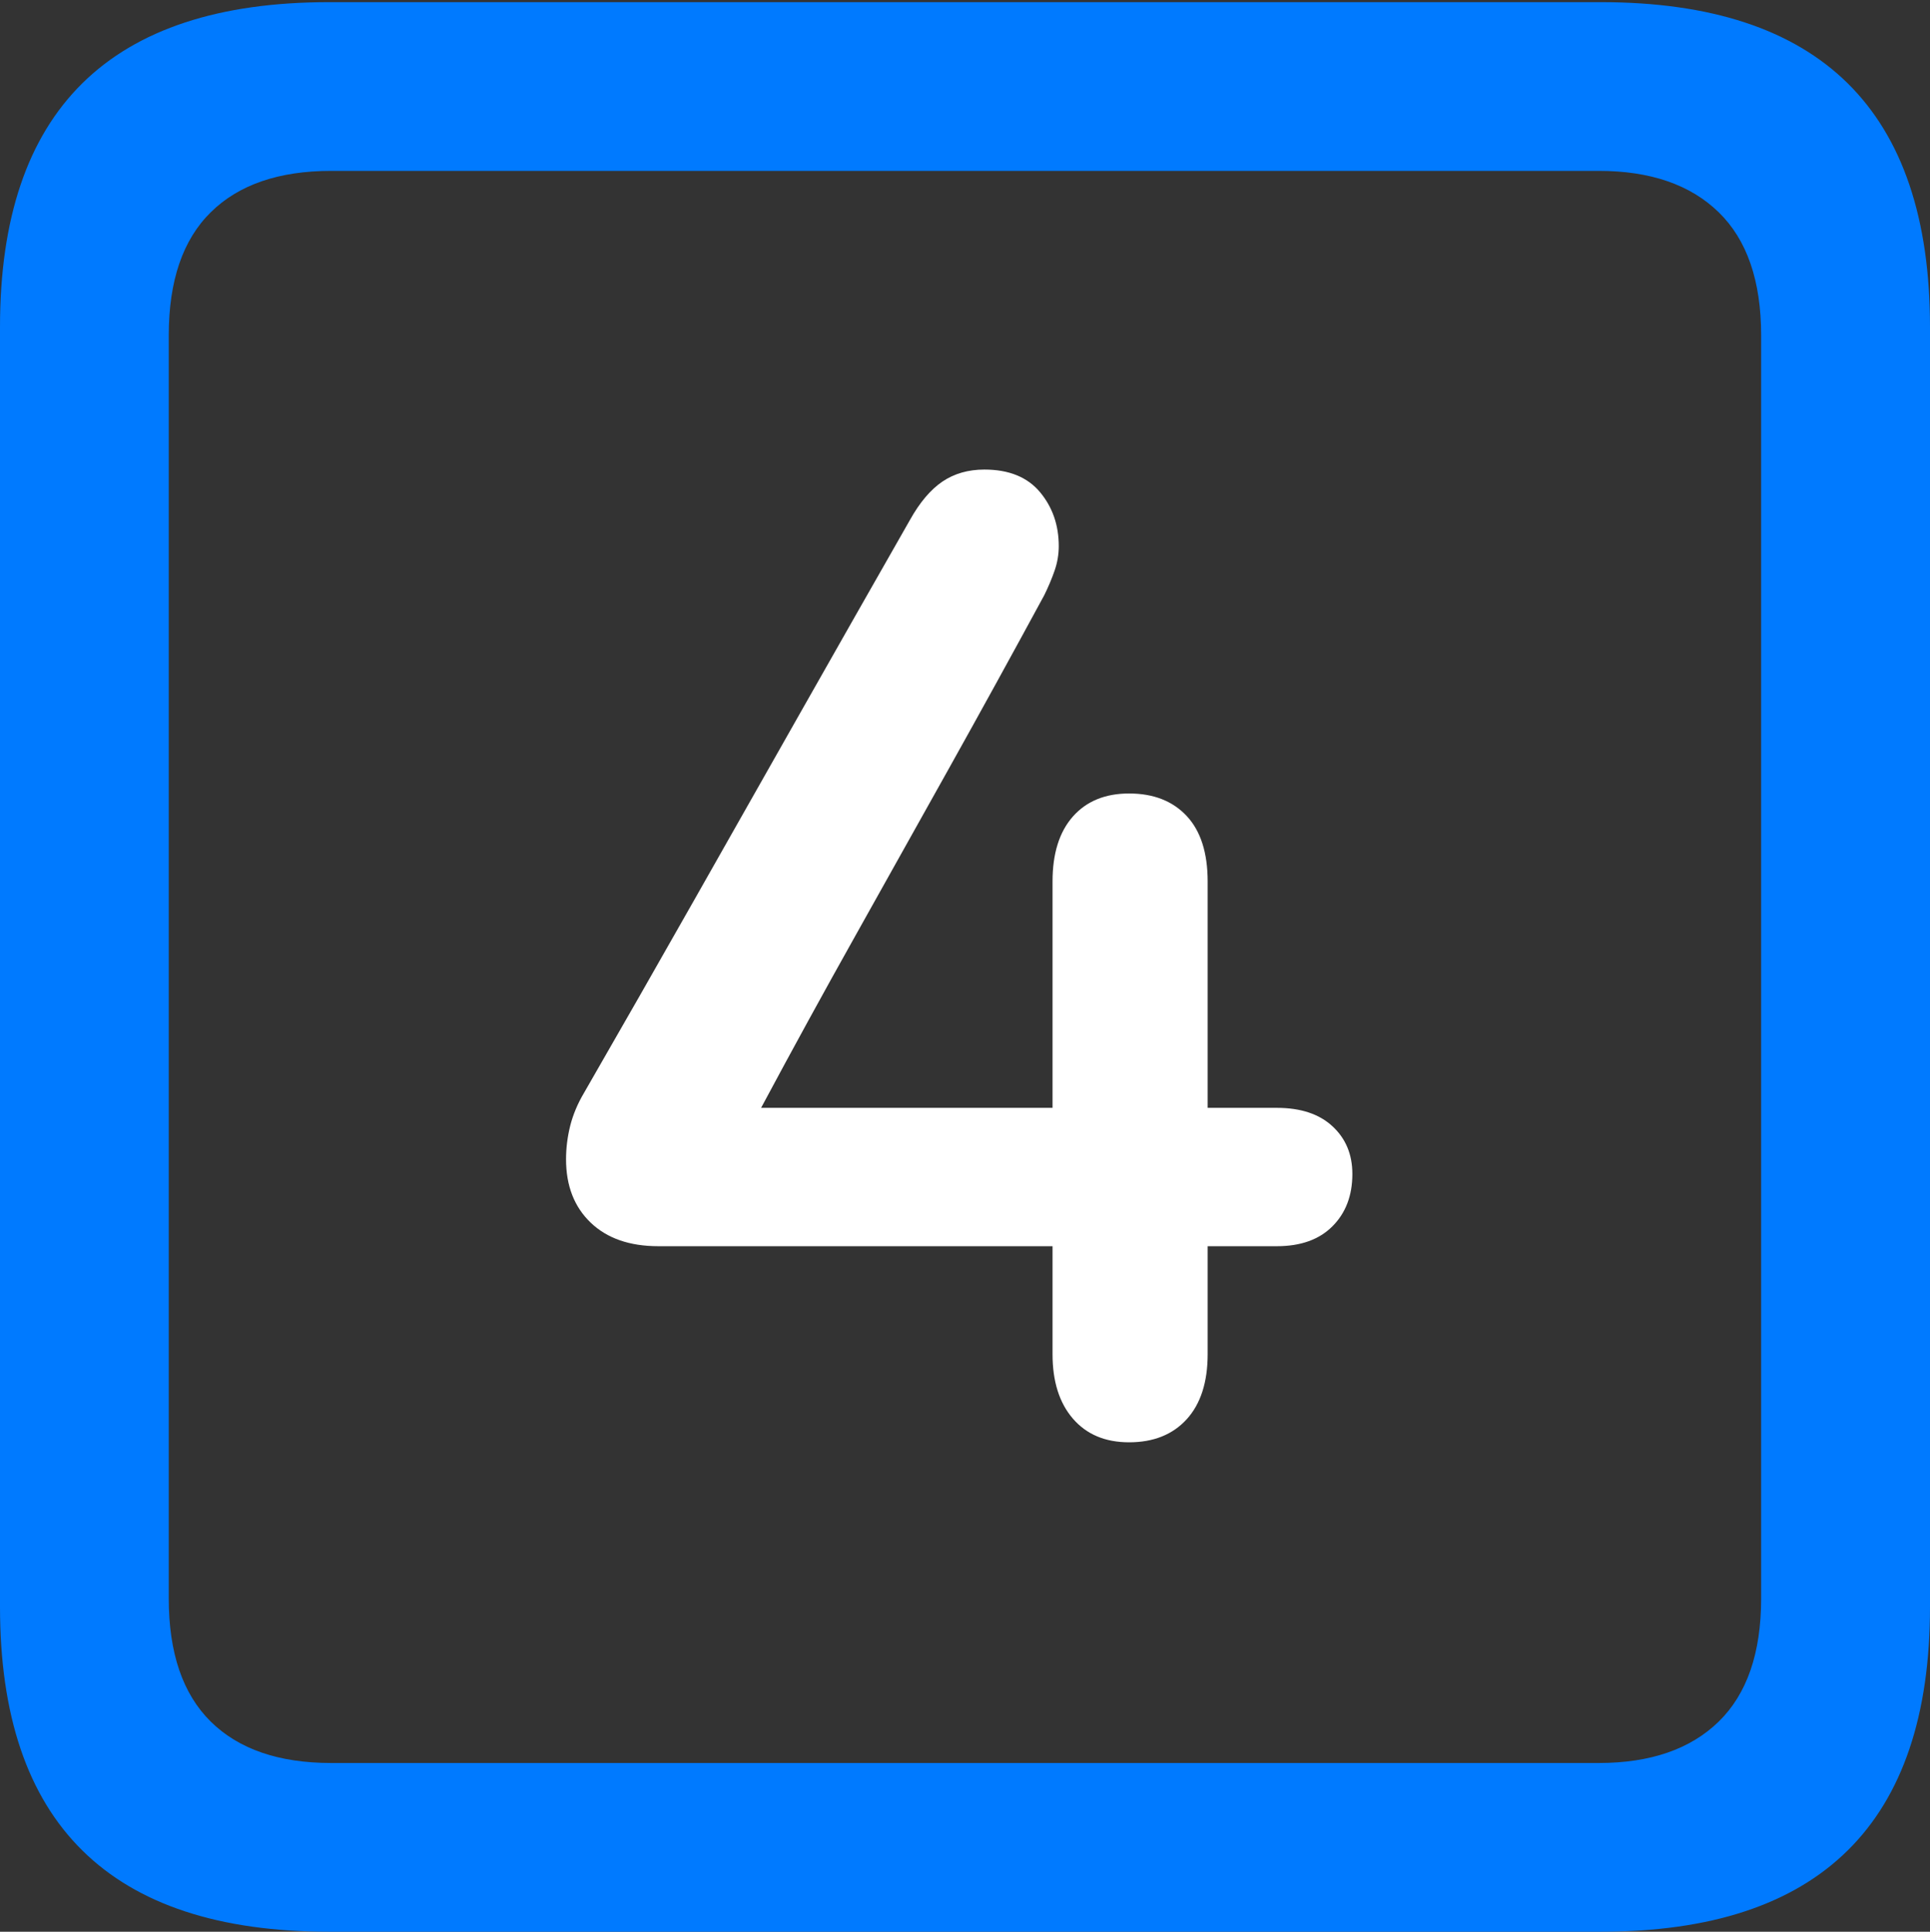 <?xml version="1.0" encoding="UTF-8"?>
<!--Generator: Apple Native CoreSVG 175.5-->
<!DOCTYPE svg
PUBLIC "-//W3C//DTD SVG 1.1//EN"
       "http://www.w3.org/Graphics/SVG/1.1/DTD/svg11.dtd">
<svg version="1.1" xmlns="http://www.w3.org/2000/svg" xmlns:xlink="http://www.w3.org/1999/xlink" width="17.979" height="17.998">
 <rect width="100%" height="100%" fill="#333333" stroke="none"/>
 <g>
  <rect height="17.998" opacity="0" width="17.979" x="0" y="0"/>
  <path d="M3.066 17.998L14.912 17.998Q16.445 17.998 17.212 17.241Q17.979 16.484 17.979 14.971L17.979 3.047Q17.979 1.533 17.212 0.776Q16.445 0.02 14.912 0.02L3.066 0.02Q1.533 0.02 0.767 0.776Q0 1.533 0 3.047L0 14.971Q0 16.484 0.767 17.241Q1.533 17.998 3.066 17.998ZM3.086 16.426Q2.354 16.426 1.963 16.04Q1.572 15.654 1.572 14.893L1.572 3.125Q1.572 2.363 1.963 1.978Q2.354 1.592 3.086 1.592L14.893 1.592Q15.615 1.592 16.011 1.978Q16.406 2.363 16.406 3.125L16.406 14.893Q16.406 15.654 16.011 16.04Q15.615 16.426 14.893 16.426Z" fill="#007aff"/>
  <path d="M5.273 10.801Q5.273 11.172 5.503 11.392Q5.732 11.611 6.133 11.611L9.805 11.611L9.805 12.617Q9.805 12.998 9.995 13.218Q10.185 13.438 10.518 13.438Q10.859 13.438 11.055 13.223Q11.25 13.008 11.25 12.617L11.25 11.611L11.895 11.611Q12.227 11.611 12.412 11.426Q12.598 11.24 12.598 10.938Q12.598 10.664 12.412 10.493Q12.227 10.322 11.895 10.322L11.25 10.322L11.25 8.213Q11.25 7.812 11.055 7.603Q10.859 7.393 10.518 7.393Q10.185 7.393 9.995 7.607Q9.805 7.822 9.805 8.213L9.805 10.322L7.09 10.322Q7.529 9.502 7.964 8.726Q8.398 7.949 8.838 7.163Q9.277 6.377 9.727 5.547Q9.785 5.43 9.824 5.317Q9.863 5.205 9.863 5.088Q9.863 4.795 9.688 4.585Q9.512 4.375 9.17 4.375Q8.945 4.375 8.779 4.487Q8.613 4.6 8.477 4.844Q7.959 5.752 7.461 6.631Q6.963 7.51 6.465 8.389Q5.967 9.268 5.439 10.185Q5.352 10.332 5.312 10.488Q5.273 10.645 5.273 10.801Z" fill="#ffffff"/>
 </g>
</svg>
